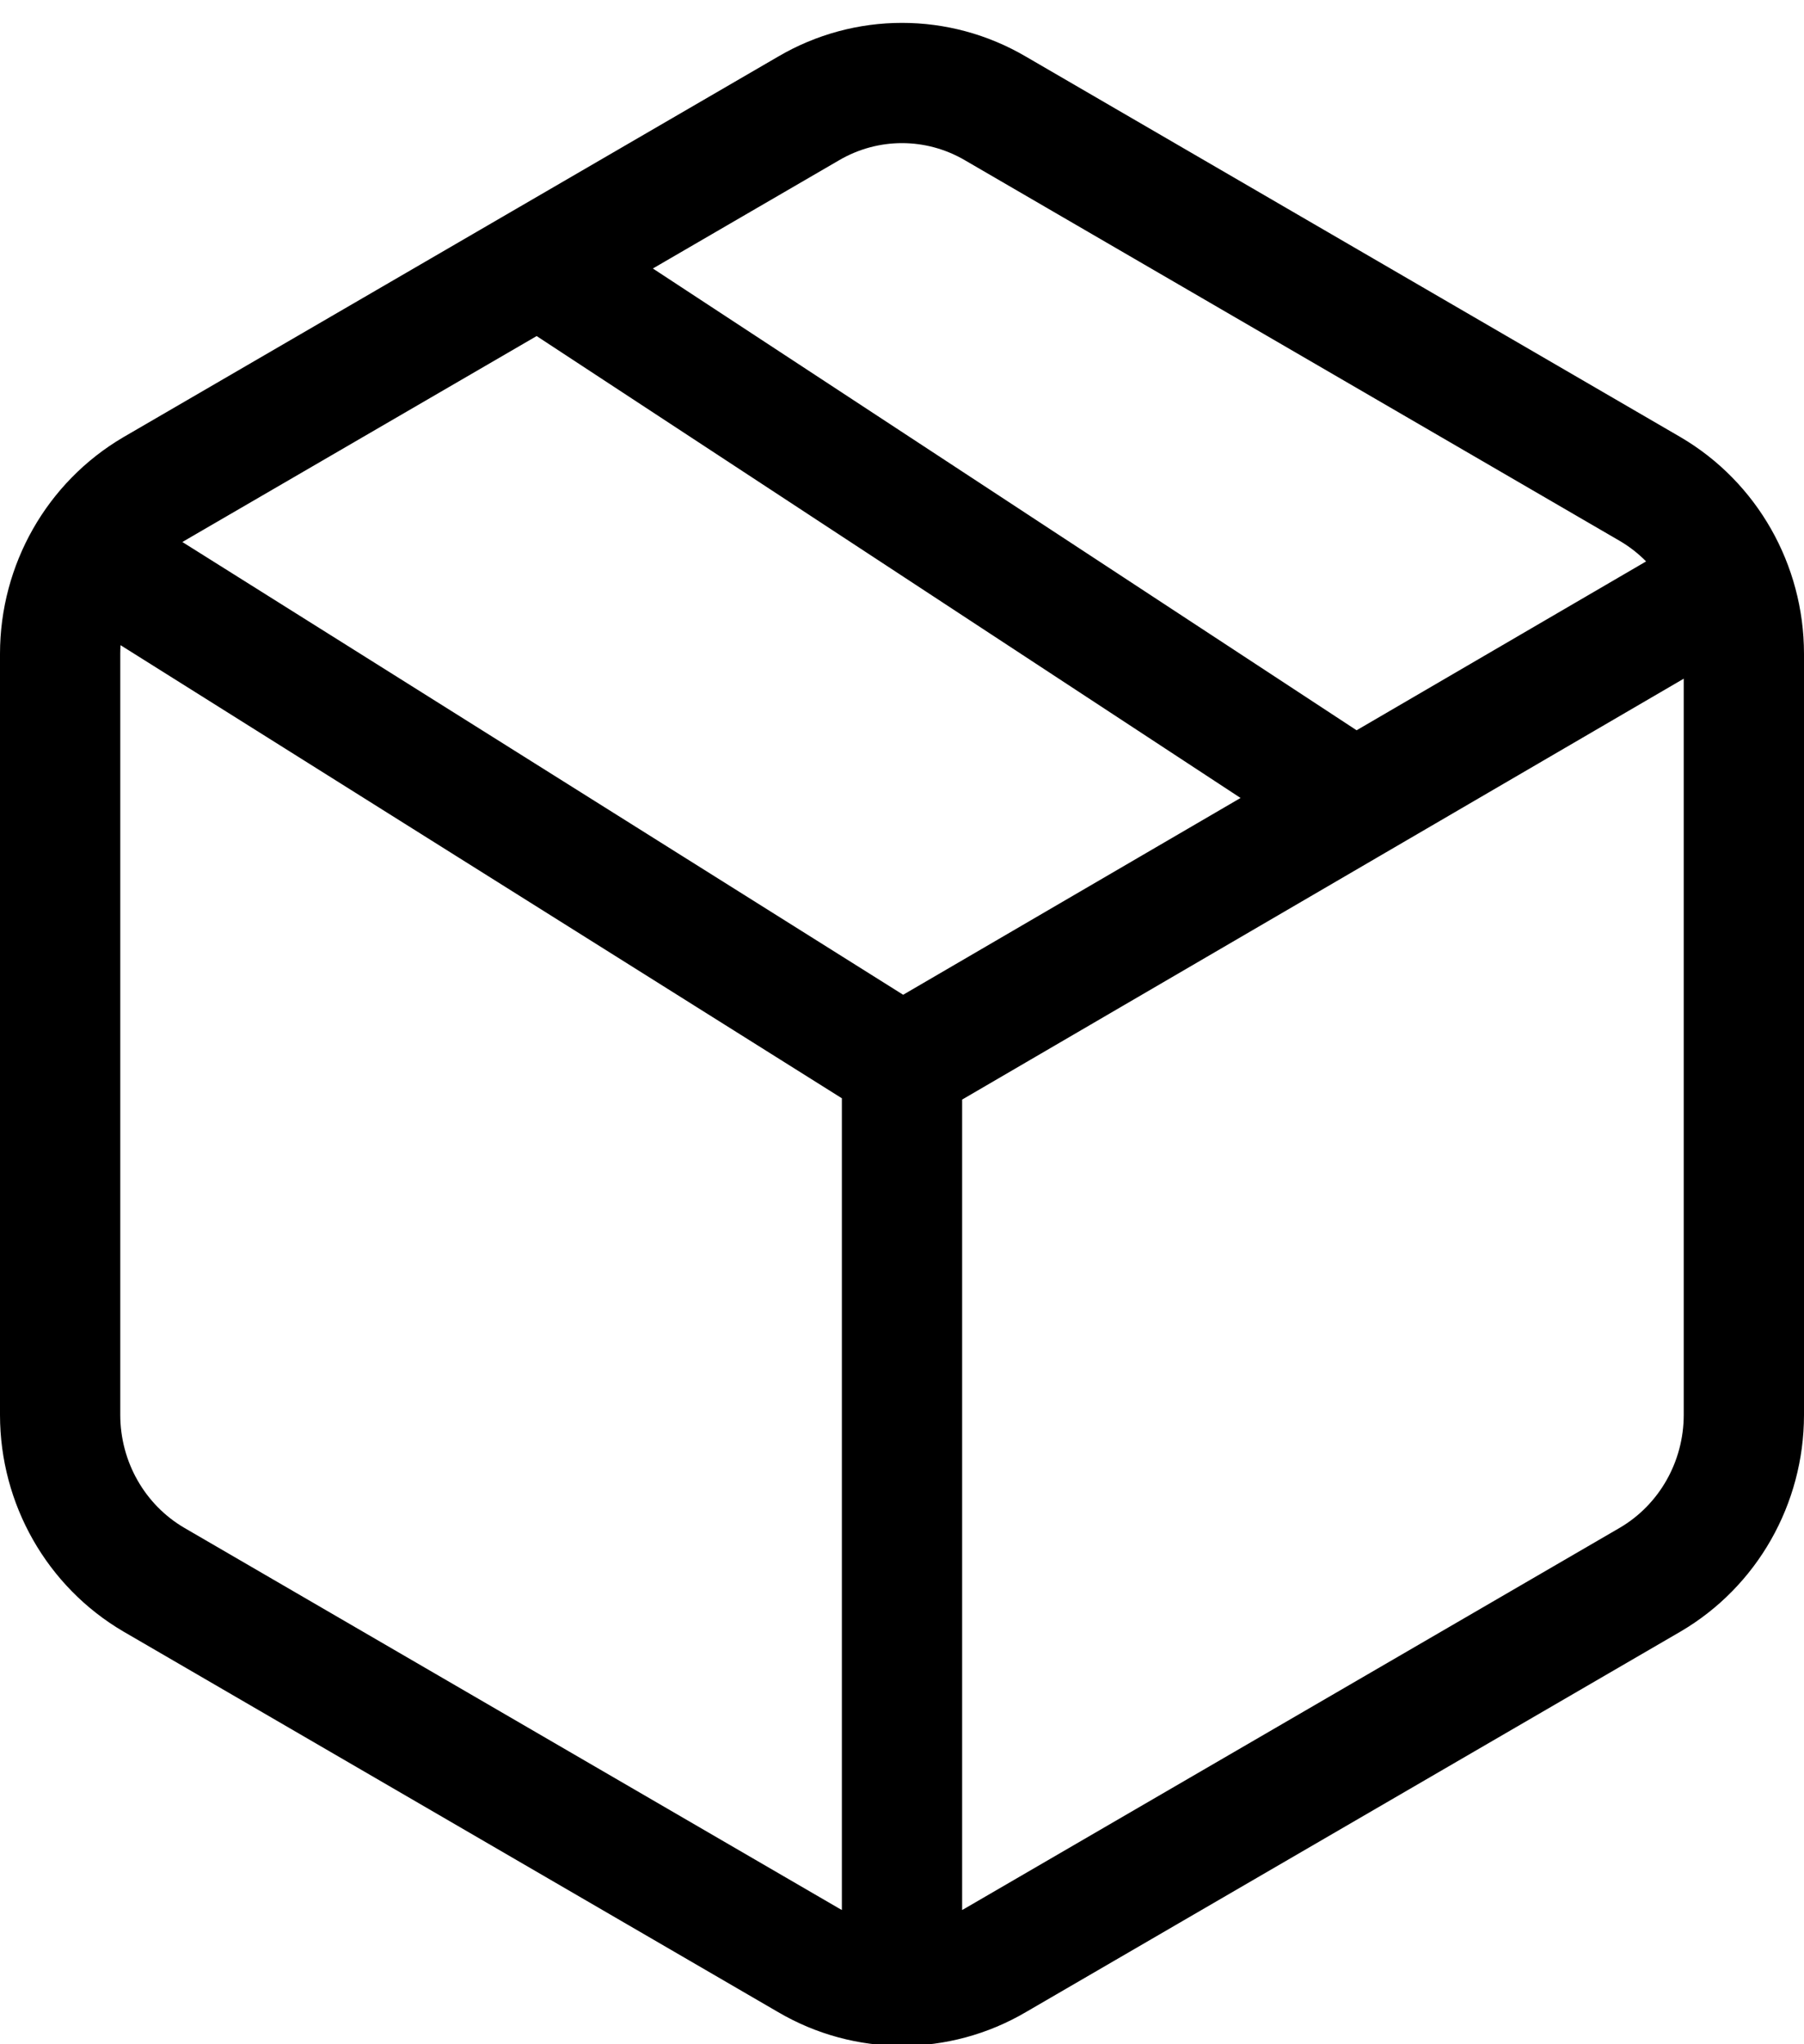 <?xml version="1.0" encoding="UTF-8"?>
<svg width="30px" height="34px" viewBox="0 0 30 34" version="1.1" xmlns="http://www.w3.org/2000/svg" xmlns:xlink="http://www.w3.org/1999/xlink">
    <!-- Generator: Sketch 57.1 (83088) - https://sketch.com -->
    <title>svg/black/icon / package</title>
    <desc>Created with Sketch.</desc>
    <g id="**-Sticker-Sheets" stroke="none" stroke-width="1" fill="none" fill-rule="evenodd" stroke-linecap="round" stroke-linejoin="round">
        <g id="sticker-sheet--all--page-4" transform="translate(-422, -3253)" stroke="#000000" stroke-width="2">
            <g id="icon-preview-row-copy-181" transform="translate(0, 3228)">
                <g id="Icon-Row">
                    <g id="icon-/-package" transform="translate(413, 18.214)">
                        <path d="M31.459,20.062 L18,11.229 M38,30.32 L38,17.659 C37.999,16.529 37.406,15.486 36.444,14.921 L25.556,8.591 C24.593,8.025 23.407,8.025 22.444,8.591 L11.556,14.921 C10.594,15.486 10.001,16.529 10,17.659 L10,30.32 C10.001,31.45 10.594,32.493 11.556,33.058 L22.444,39.388 C23.407,39.954 24.593,39.954 25.556,39.388 L36.444,33.058 C37.406,32.493 37.999,31.45 38,30.32 Z M11,16.333 L24,24.5 L37.746,16.481 M24,39.812 L24,24.5" id="Combined-Shape"></path>
                    </g>
                </g>
            </g>
        </g>
    </g>
</svg>